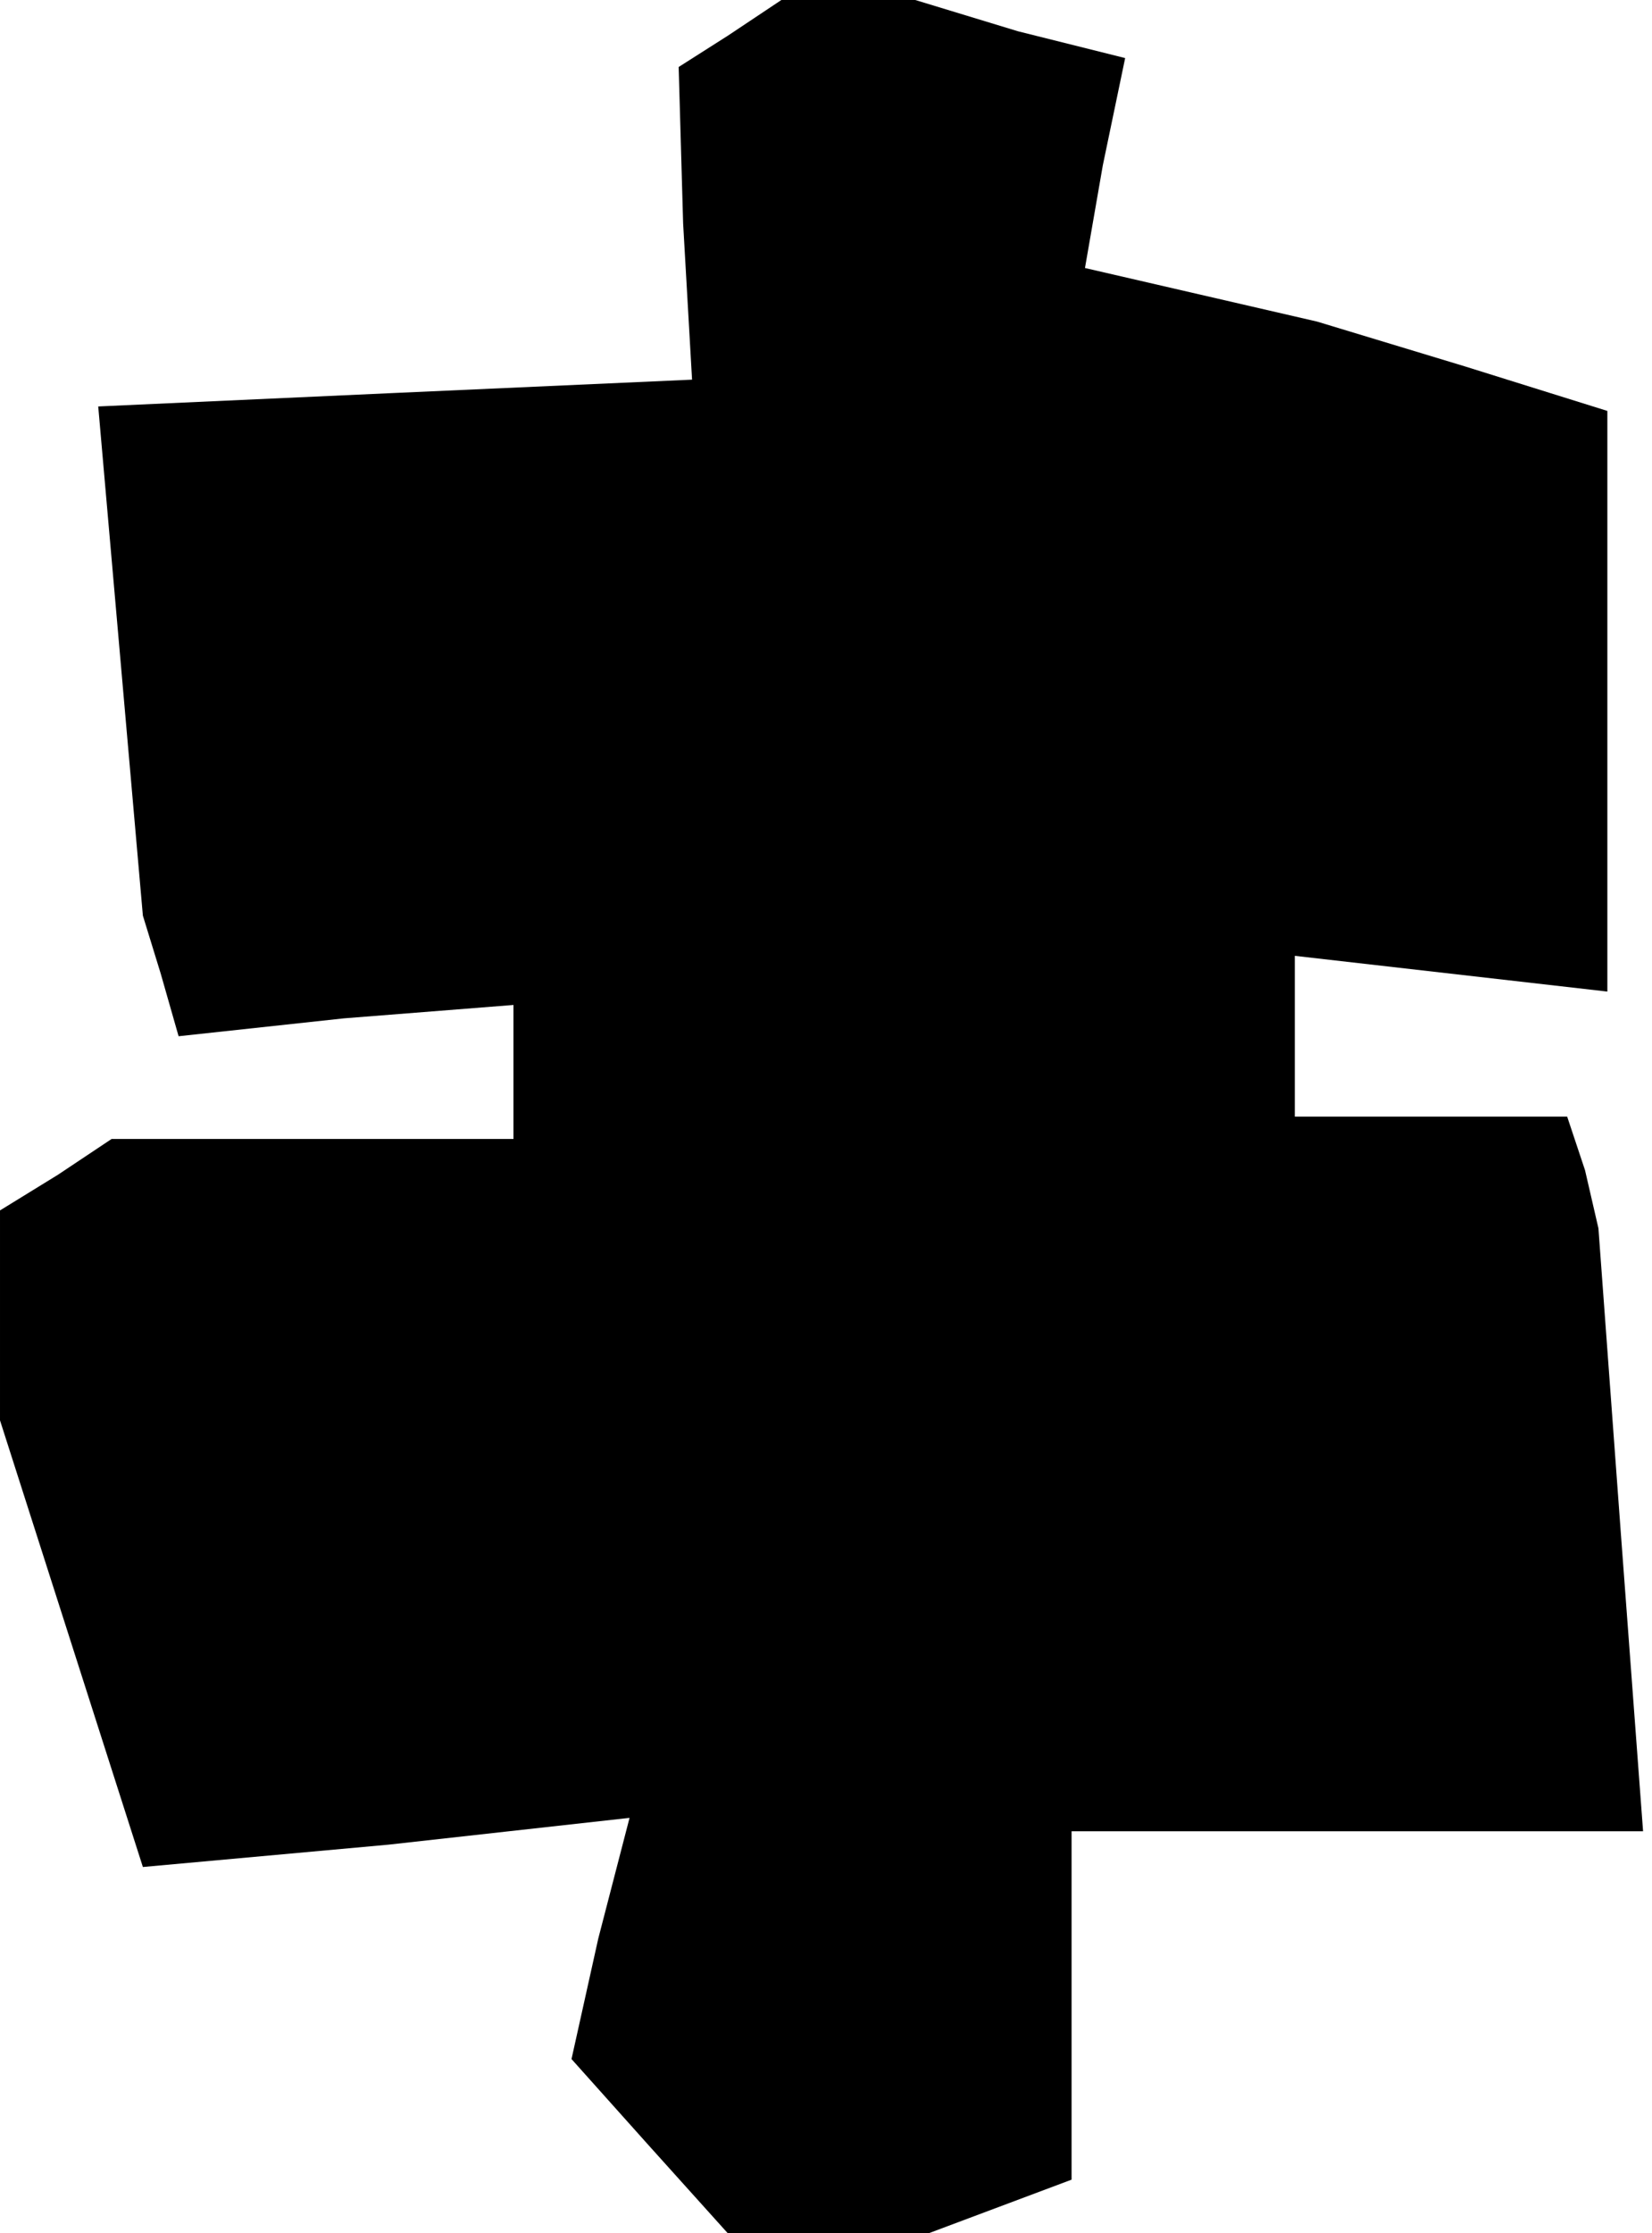<?xml version="1.0" standalone="no"?>
<!DOCTYPE svg PUBLIC "-//W3C//DTD SVG 20010904//EN"
 "http://www.w3.org/TR/2001/REC-SVG-20010904/DTD/svg10.dtd">
<svg version="1.0" xmlns="http://www.w3.org/2000/svg"
 width="37pt" height="50pt" viewBox="0 0 37 50"
 preserveAspectRatio="xMidYMid meet">
<g transform="translate(0,50) scale(0.1,-0.1)"
fill="#000000" stroke="none">
<path d="M163 492 l-11 -7 1 -35 2 -35 -67 -3 -66 -3 5 -57 5 -57 4 -13 4 -14
37 4 38 3 0 -15 0 -15 -45 0 -45 0 -12 -8 -13 -8 0 -23 0 -24 16 -50 16 -50
55 5 54 6 -7 -27 -6 -27 17 -19 18 -20 23 0 22 0 16 6 16 6 0 39 0 39 64 0 64
0 -5 67 -5 68 -3 13 -4 12 -31 0 -30 0 0 18 0 18 35 -4 35 -4 0 65 0 65 -32
10 -33 10 -26 6 -26 6 4 23 5 24 -24 6 -23 7 -15 0 -15 0 -12 -8z"/>
</g>
</svg>
